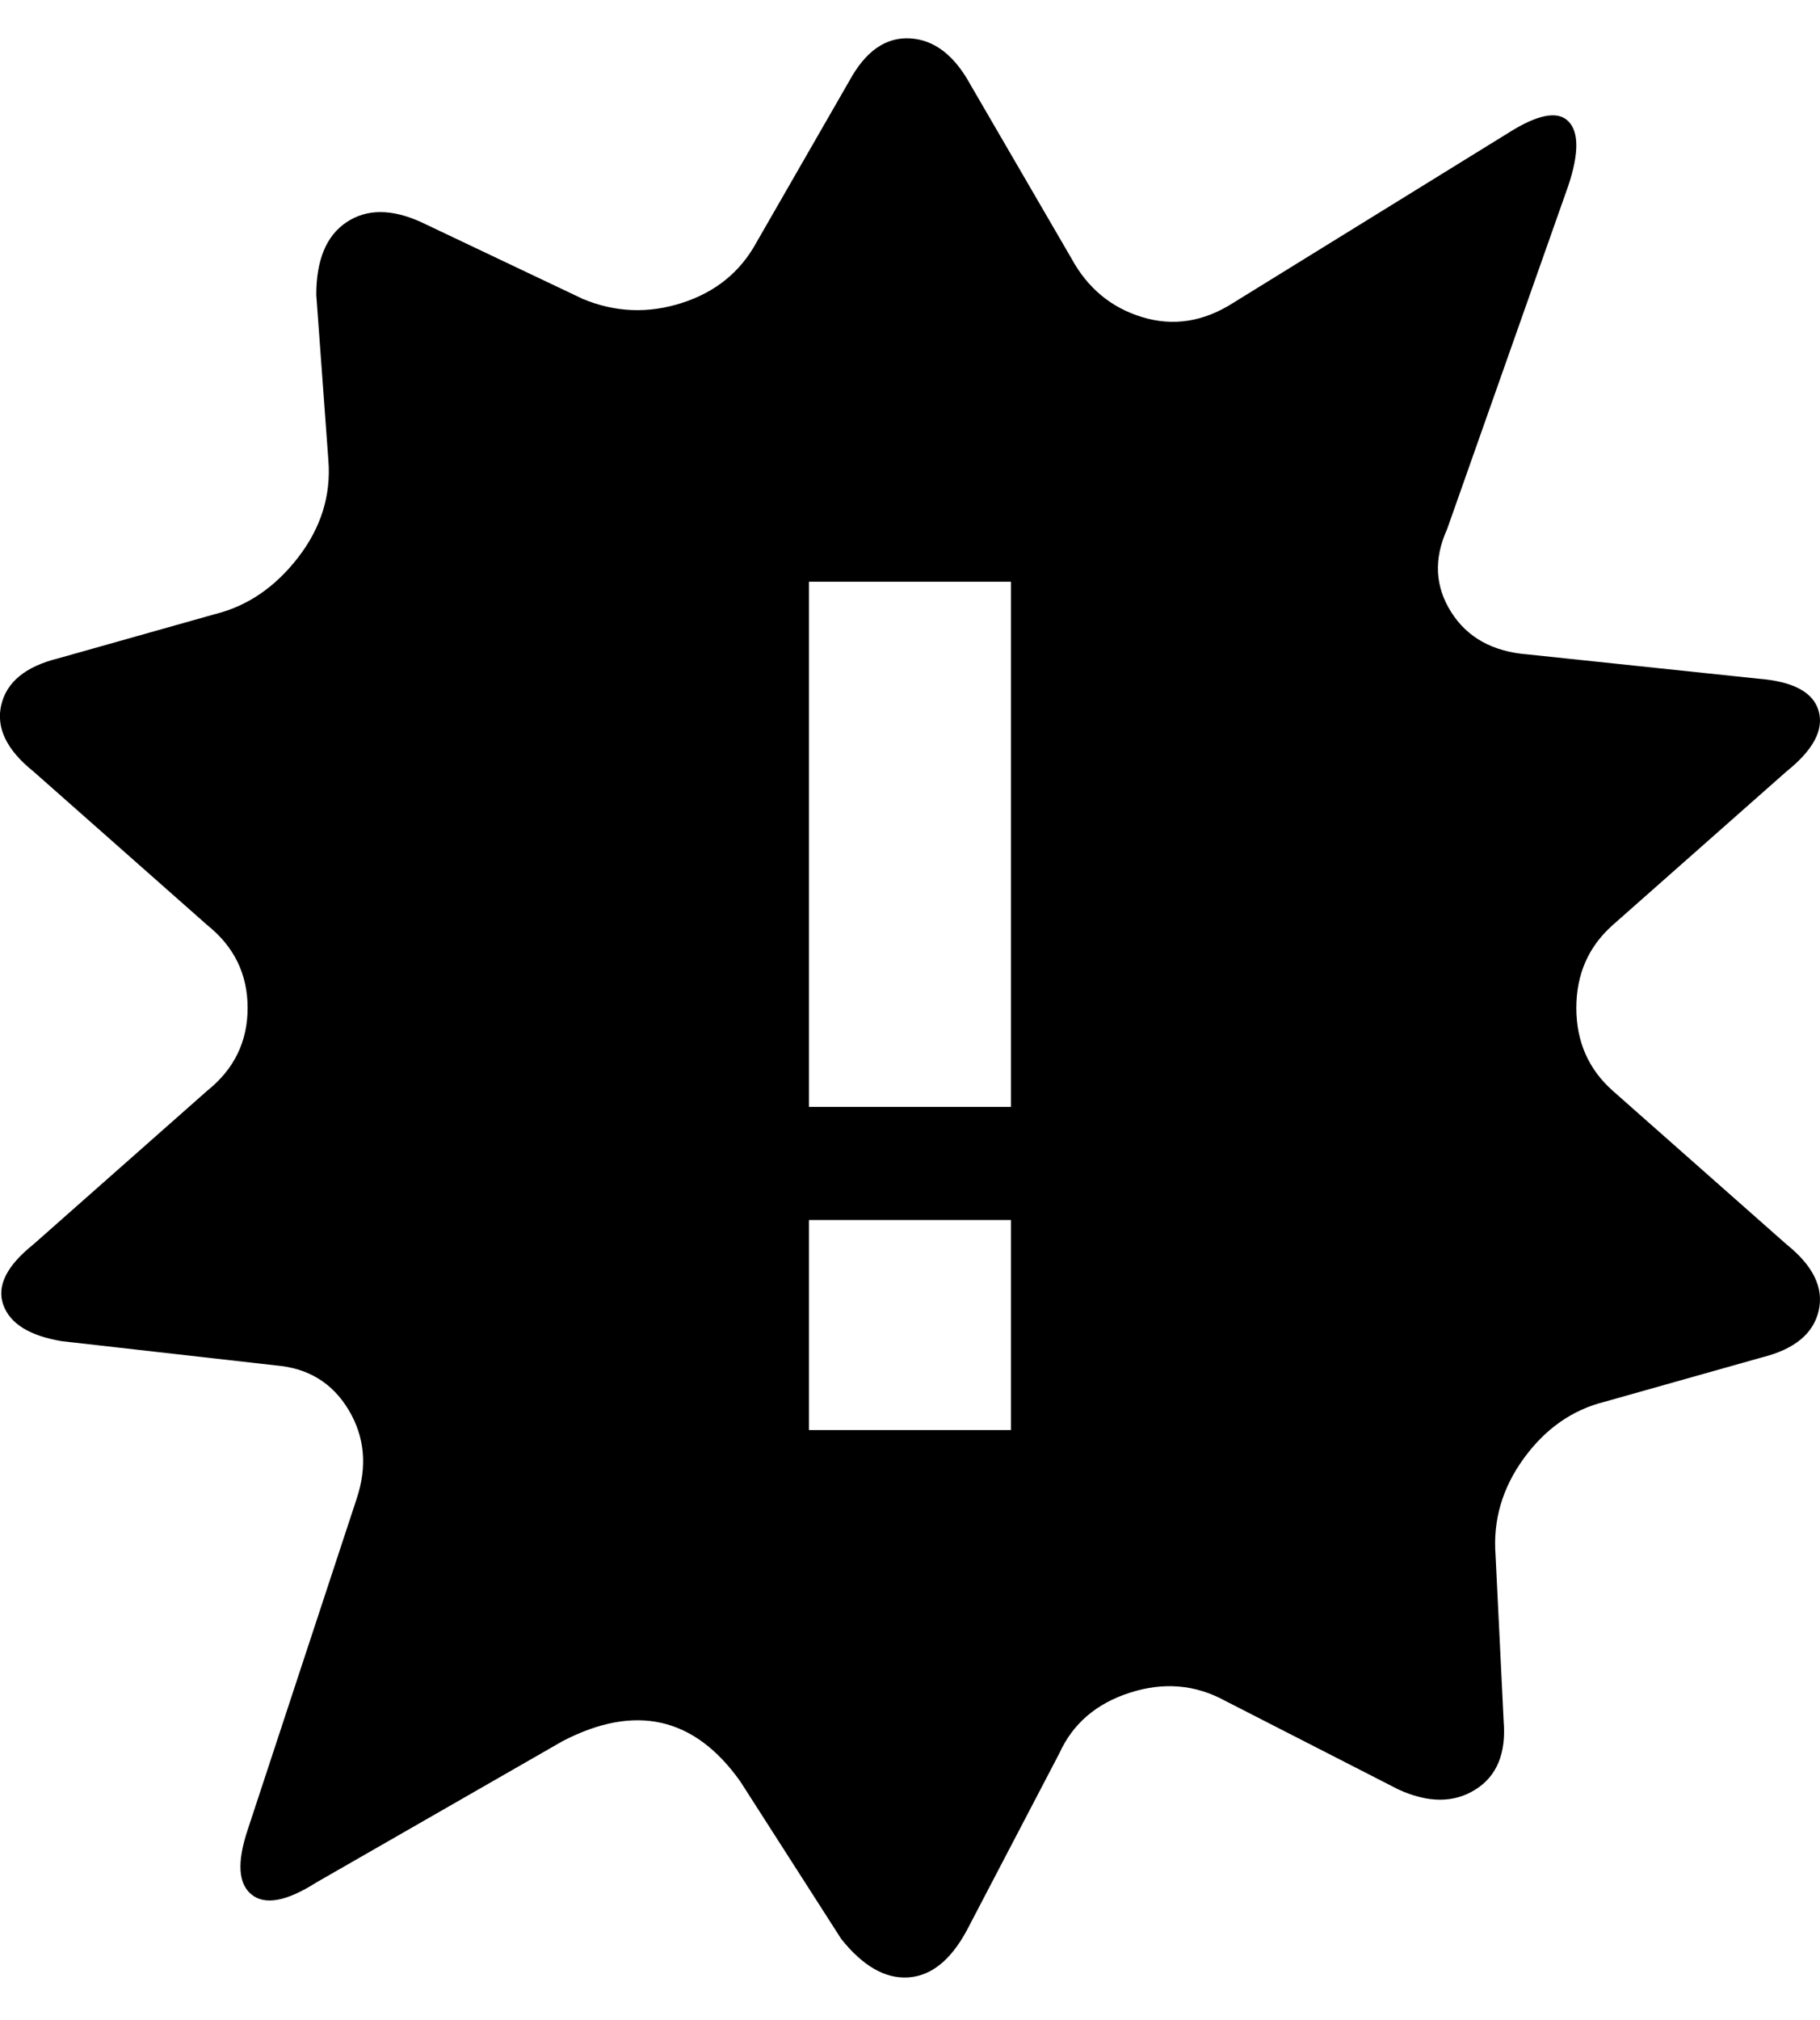 <svg viewbox="0 0 1000 1000" height="1000px" width="901.291px" xmlns="http://www.w3.org/2000/svg">
  <g>
    <path d="M884.625 616c13.333 10.667 18.667 21.667 16 33c-2.667 11.333 -12 19 -28 23c0 0 -78 22 -78 22c-16 4 -29.333 13.333 -40 28c-10.667 14.667 -15.333 30.667 -14 48c0 0 4 82 4 82c1.333 16 -3.333 27.333 -14 34c-10.667 6.667 -23.333 6.667 -38 0c0 0 -86 -44 -86 -44c-14.667 -8 -30.333 -9.333 -47 -4c-16.667 5.333 -28.333 15.333 -35 30c0 0 -46 88 -46 88c-8 14.667 -17.667 22.333 -29 23c-11.333 0.667 -22.333 -5.667 -33 -19c0 0 -50 -78 -50 -78c-22.667 -32 -52 -38.667 -88 -20c0 0 -122 70 -122 70c-14.667 9.333 -25.333 11.333 -32 6c-6.667 -5.333 -7.333 -16 -2 -32c0 0 54 -164 54 -164c5.333 -16 4 -30.667 -4 -44c-8 -13.333 -20 -20.667 -36 -22c0 0 -106 -12 -106 -12c-16 -2.667 -25.667 -8.667 -29 -18c-3.333 -9.333 1.667 -19.333 15 -30c0 0 86 -76 86 -76c13.333 -10.667 20 -24.333 20 -41c0 -16.667 -6.667 -30.333 -20 -41c0 0 -86 -76 -86 -76c-13.333 -10.667 -18.667 -21.667 -16 -33c2.667 -11.333 12 -19 28 -23c0 0 78 -22 78 -22c16 -4 29.667 -13.333 41 -28c11.333 -14.667 16.333 -30.667 15 -48c0 0 -6 -82 -6 -82c0 -17.333 5 -29.333 15 -36c10 -6.667 22.333 -6.667 37 0c0 0 80 38 80 38c16 6.667 32.333 7.333 49 2c16.667 -5.333 29 -15.333 37 -30c0 0 46 -80 46 -80c8 -14.667 18 -21.667 30 -21c12 0.667 22 8.333 30 23c0 0 50 86 50 86c8 14.667 19.667 24.333 35 29c15.333 4.667 30.333 2.333 45 -7c0 0 136 -84 136 -84c14.667 -9.333 24.667 -11.333 30 -6c5.333 5.333 5.333 16 0 32c0 0 -60 170 -60 170c-6.667 14.667 -6 28.333 2 41c8 12.667 20.667 19.667 38 21c0 0 114 12 114 12c17.333 1.333 27.333 6.667 30 16c2.667 9.333 -2.667 19.333 -16 30c0 0 -86 76 -86 76c-12 10.667 -18 24.333 -18 41c0 16.667 6 30.333 18 41c0 0 86 76 86 76m-384 92c0 0 0 -104 0 -104c0 0 -100 0 -100 0c0 0 0 104 0 104c0 0 100 0 100 0c0 0 0 0 0 0m0 -160c0 0 0 -260 0 -260c0 0 -100 0 -100 0c0 0 0 260 0 260c0 0 100 0 100 0c0 0 0 0 0 0" />
  </g>
</svg>